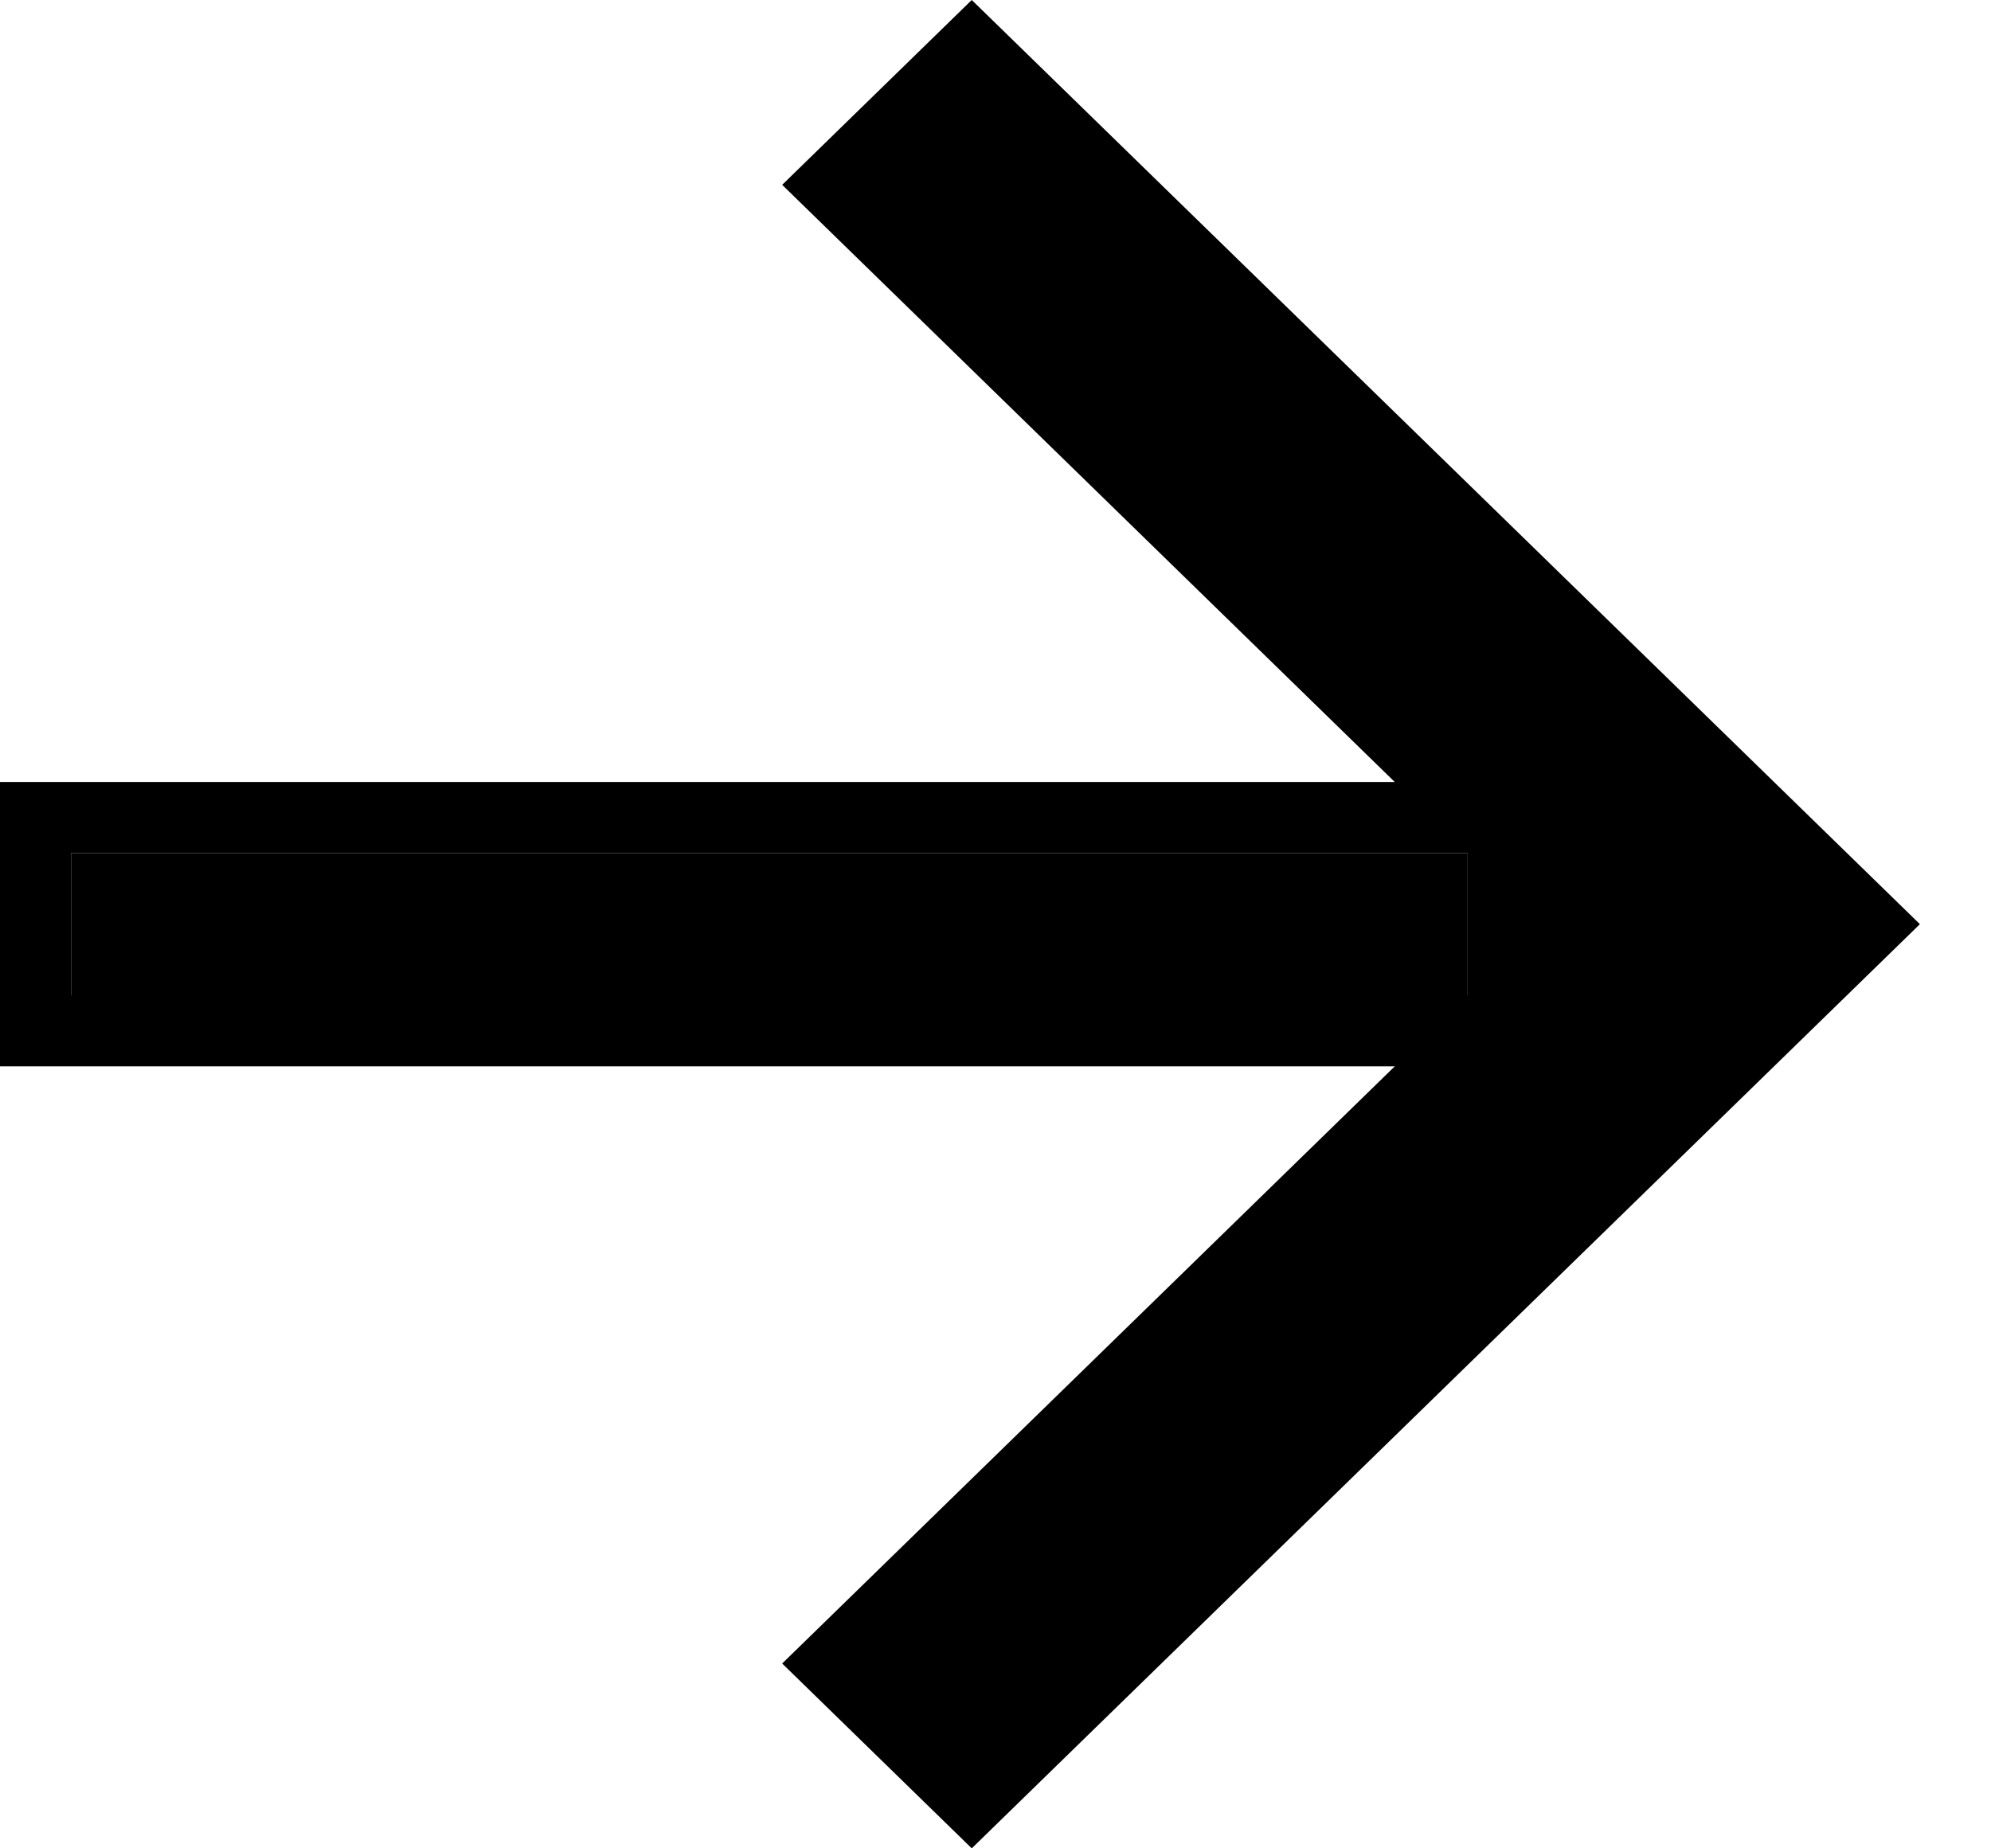 <svg width="14" height="13" viewBox="0 0 14 13" fill="none" xmlns="http://www.w3.org/2000/svg">
<path fill-rule="evenodd" clip-rule="evenodd" d="M6.833 13L13.5 6.5L6.833 0L5.5 1.3L10.833 6.5L5.5 11.7L6.833 13Z" fill="black"/>
<path d="M10.32 7V6L0.5 6V7H10.32Z" fill="black"/>
<path fill-rule="evenodd" clip-rule="evenodd" d="M11 7.5H0V5.5H11V7.5ZM10.32 6V7H0.5V6L10.32 6Z" fill="black"/>
</svg>
